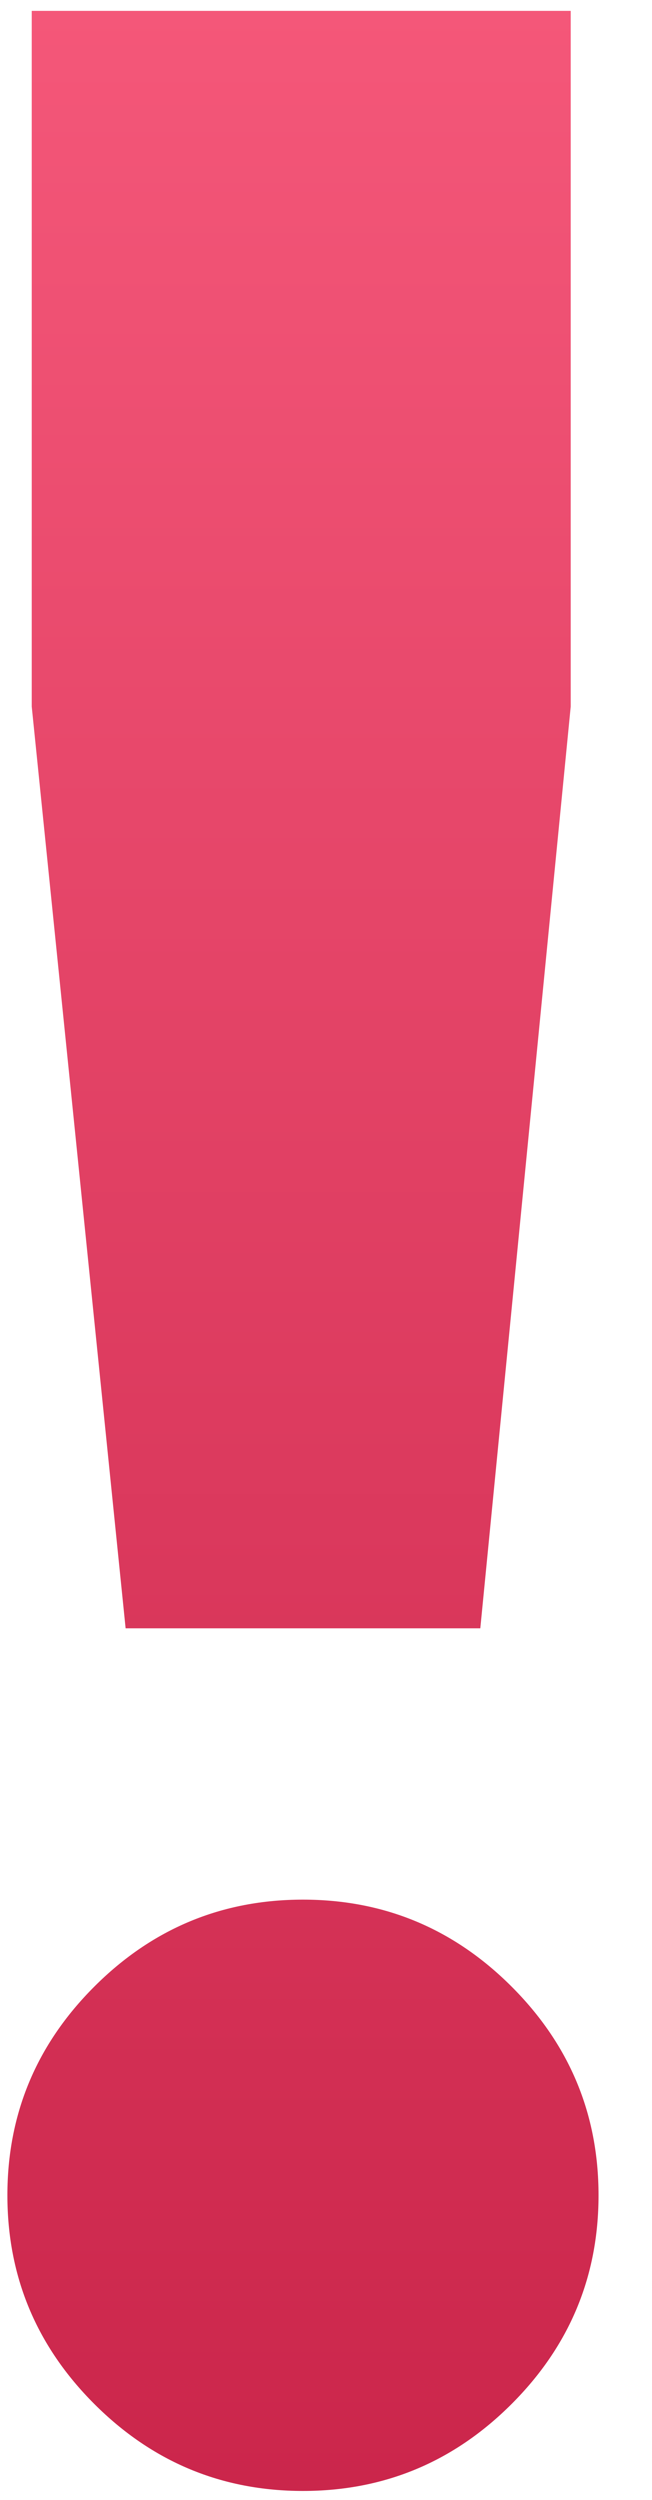 <svg width="12" height="46" viewBox="0 0 12 46" fill="none" xmlns="http://www.w3.org/2000/svg">
<path d="M8.84 29.96H2.312L0.584 13V0.2H10.504V13L8.84 29.96ZM11.016 40.392C11.016 41.885 10.483 43.165 9.416 44.232C8.349 45.299 7.069 45.832 5.576 45.832C4.083 45.832 2.803 45.299 1.736 44.232C0.669 43.165 0.136 41.885 0.136 40.392C0.136 38.899 0.669 37.619 1.736 36.552C2.803 35.485 4.083 34.952 5.576 34.952C7.069 34.952 8.349 35.485 9.416 36.552C10.483 37.619 11.016 38.899 11.016 40.392Z" fill="url(#paint0_linear_219_2031)"/>
<defs>
<linearGradient id="paint0_linear_219_2031" x1="6" y1="-12" x2="6" y2="67" gradientUnits="userSpaceOnUse">
<stop stop-color="#FF6485"/>
<stop offset="1" stop-color="#B80F36"/>
</linearGradient>
</defs>
</svg>
